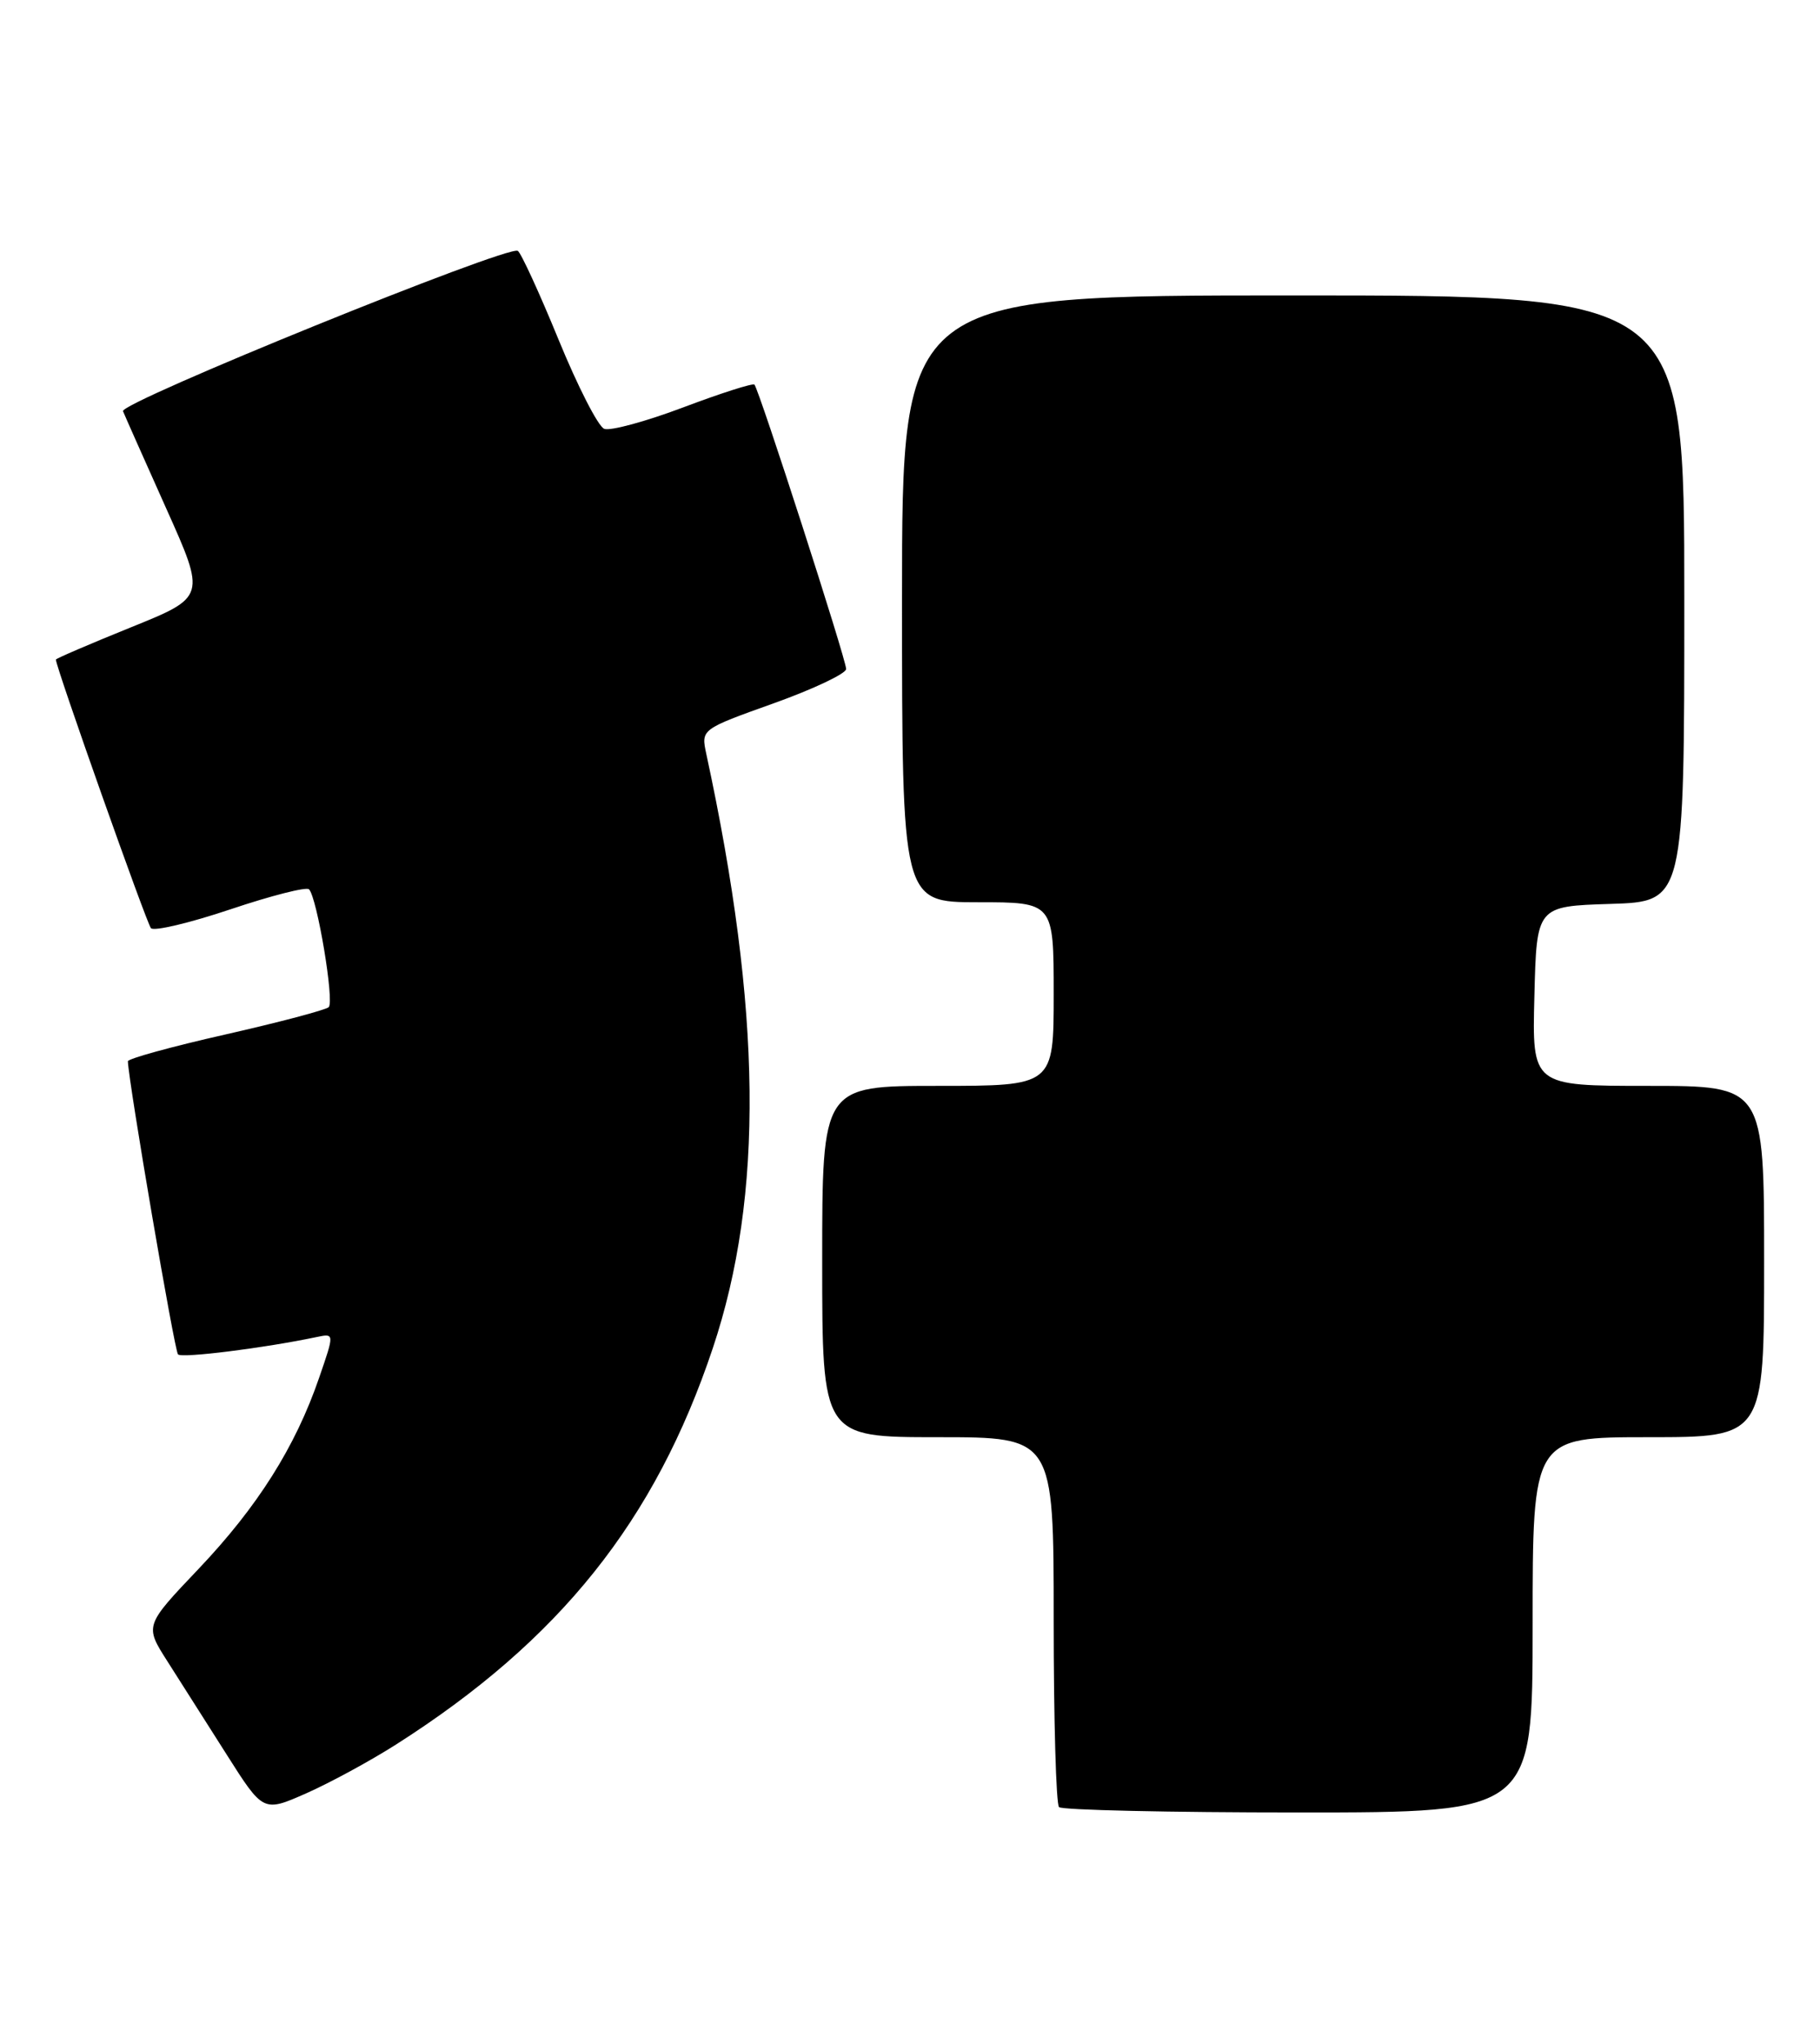 <?xml version="1.0" encoding="UTF-8" standalone="no"?>
<!DOCTYPE svg PUBLIC "-//W3C//DTD SVG 1.1//EN" "http://www.w3.org/Graphics/SVG/1.1/DTD/svg11.dtd" >
<svg xmlns="http://www.w3.org/2000/svg" xmlns:xlink="http://www.w3.org/1999/xlink" version="1.1" viewBox="0 0 228 256">
 <g >
 <path fill="currentColor"
d=" M 49.63 218.48 C 70.13 205.42 82.07 190.47 89.30 168.84 C 95.70 149.70 95.44 126.65 88.48 94.42 C 87.82 91.34 87.82 91.34 96.91 88.09 C 101.91 86.30 106.00 84.36 106.00 83.79 C 106.00 82.59 95.08 48.75 94.51 48.17 C 94.30 47.97 90.29 49.25 85.60 51.02 C 80.91 52.79 76.45 54.00 75.70 53.71 C 74.94 53.43 72.37 48.39 69.97 42.53 C 67.57 36.67 65.27 31.67 64.87 31.42 C 63.65 30.66 14.97 50.42 15.41 51.50 C 15.63 52.05 18.06 57.51 20.80 63.63 C 25.80 74.77 25.80 74.77 16.40 78.57 C 11.23 80.66 7.00 82.48 7.00 82.61 C 7.00 83.55 18.37 115.65 18.91 116.25 C 19.29 116.66 23.76 115.60 28.86 113.89 C 33.95 112.18 38.38 111.05 38.71 111.38 C 39.72 112.39 41.91 125.46 41.18 126.14 C 40.81 126.49 34.99 128.03 28.25 129.56 C 21.51 131.08 16.01 132.60 16.02 132.92 C 16.13 135.70 21.86 169.19 22.30 169.63 C 22.79 170.13 33.09 168.84 39.70 167.45 C 41.90 166.99 41.90 166.99 39.97 172.58 C 37.00 181.22 32.27 188.71 24.88 196.49 C 18.12 203.60 18.12 203.60 20.96 208.05 C 22.52 210.50 25.87 215.76 28.39 219.74 C 32.98 226.98 32.98 226.98 38.37 224.60 C 41.33 223.29 46.40 220.54 49.63 218.48 Z  M 192.00 203.50 C 192.00 180.00 192.00 180.00 206.50 180.00 C 221.00 180.00 221.00 180.00 221.00 158.00 C 221.00 136.00 221.00 136.00 206.47 136.00 C 191.93 136.00 191.93 136.00 192.22 124.75 C 192.50 113.50 192.50 113.50 201.75 113.21 C 211.00 112.92 211.00 112.92 211.00 74.96 C 211.00 37.00 211.00 37.00 162.00 37.00 C 113.00 37.00 113.00 37.00 113.00 75.00 C 113.00 113.00 113.00 113.00 122.50 113.00 C 132.00 113.00 132.00 113.00 132.00 124.50 C 132.00 136.00 132.00 136.00 117.50 136.00 C 103.00 136.00 103.00 136.00 103.00 158.00 C 103.00 180.00 103.00 180.00 117.50 180.00 C 132.00 180.00 132.00 180.00 132.00 202.83 C 132.00 215.39 132.30 225.97 132.67 226.33 C 133.03 226.70 146.53 227.00 162.67 227.00 C 192.00 227.00 192.00 227.00 192.00 203.50 Z "/>
</g>
</svg>